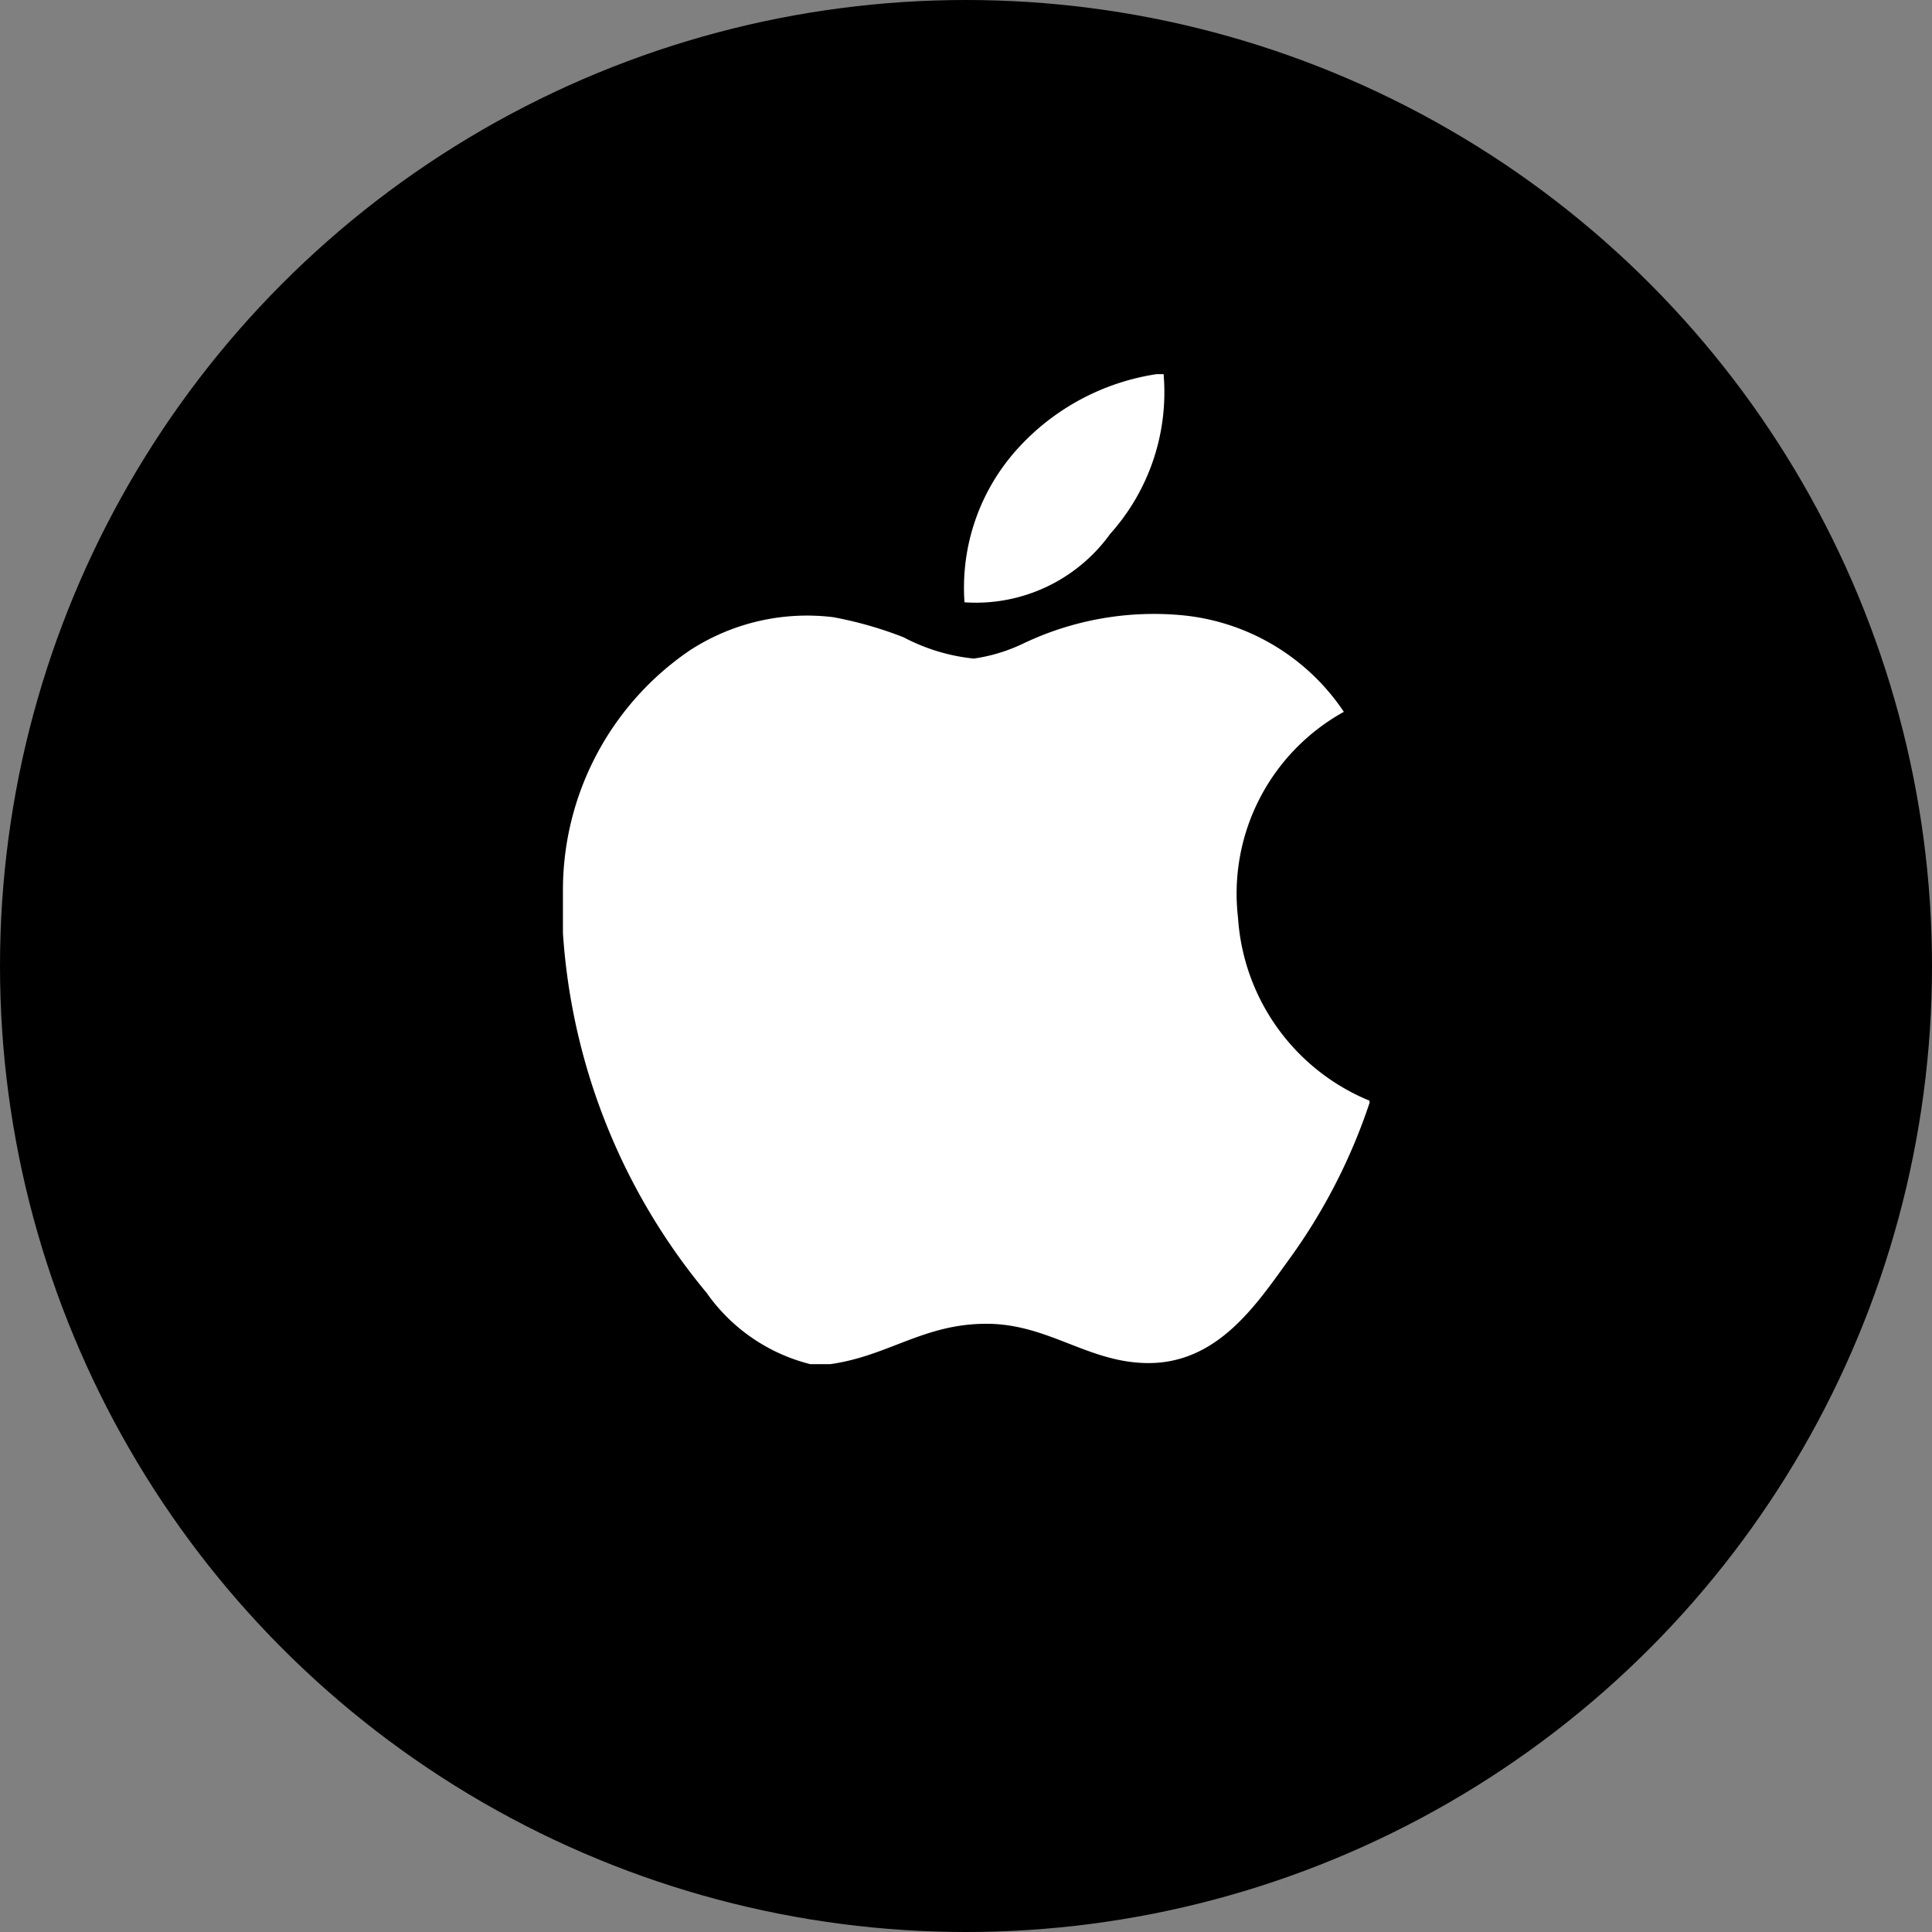 <svg xmlns="http://www.w3.org/2000/svg" width="40" height="40" viewBox="0 0 40 40">
  <rect x="0" y="0" width="40" height="40" fill="#808080" stroke="none"/>
  <g id="Group_1823" data-name="Group 1823" transform="translate(-253.394 -244.918)">
    <circle id="Ellipse_124" data-name="Ellipse 124" cx="20" cy="20" r="20" transform="translate(253.394 244.918)"/>
    <g id="Group_1822" data-name="Group 1822" transform="translate(265.04 252.664)">
      <path id="Path_106466" data-name="Path 106466" d="M277.315,252.644h.144a4.39,4.39,0,0,1-1.107,3.309,3.425,3.425,0,0,1-3.015,1.415,4.281,4.281,0,0,1,1.125-3.208,4.866,4.866,0,0,1,2.853-1.516Zm0,0" transform="translate(-265.014 -252.644)" fill="#fff" fill-rule="evenodd"/>
      <path id="Path_106467" data-name="Path 106467" d="M281.723,267.688v.044a11.912,11.912,0,0,1-1.7,3.287c-.651.9-1.451,2.1-2.875,2.1-1.226,0-2.043-.79-3.3-.813-1.337-.021-2.07.664-3.288.835h-.417a3.728,3.728,0,0,1-2.145-1.476,12.973,12.973,0,0,1-2.975-7.449v-.92a6.005,6.005,0,0,1,2.623-4.93,4.449,4.449,0,0,1,2.972-.69,7.956,7.956,0,0,1,1.459.417,3.959,3.959,0,0,0,1.453.44,3.518,3.518,0,0,0,1.025-.312,6.278,6.278,0,0,1,3.288-.585,4.547,4.547,0,0,1,3.348,2A4.3,4.3,0,0,0,279,263.9a4.406,4.406,0,0,0,2.725,3.788Zm0,0" transform="translate(-265.014 -252.644)" fill="#fff" fill-rule="evenodd"/>
    </g>
  </g>
</svg>

